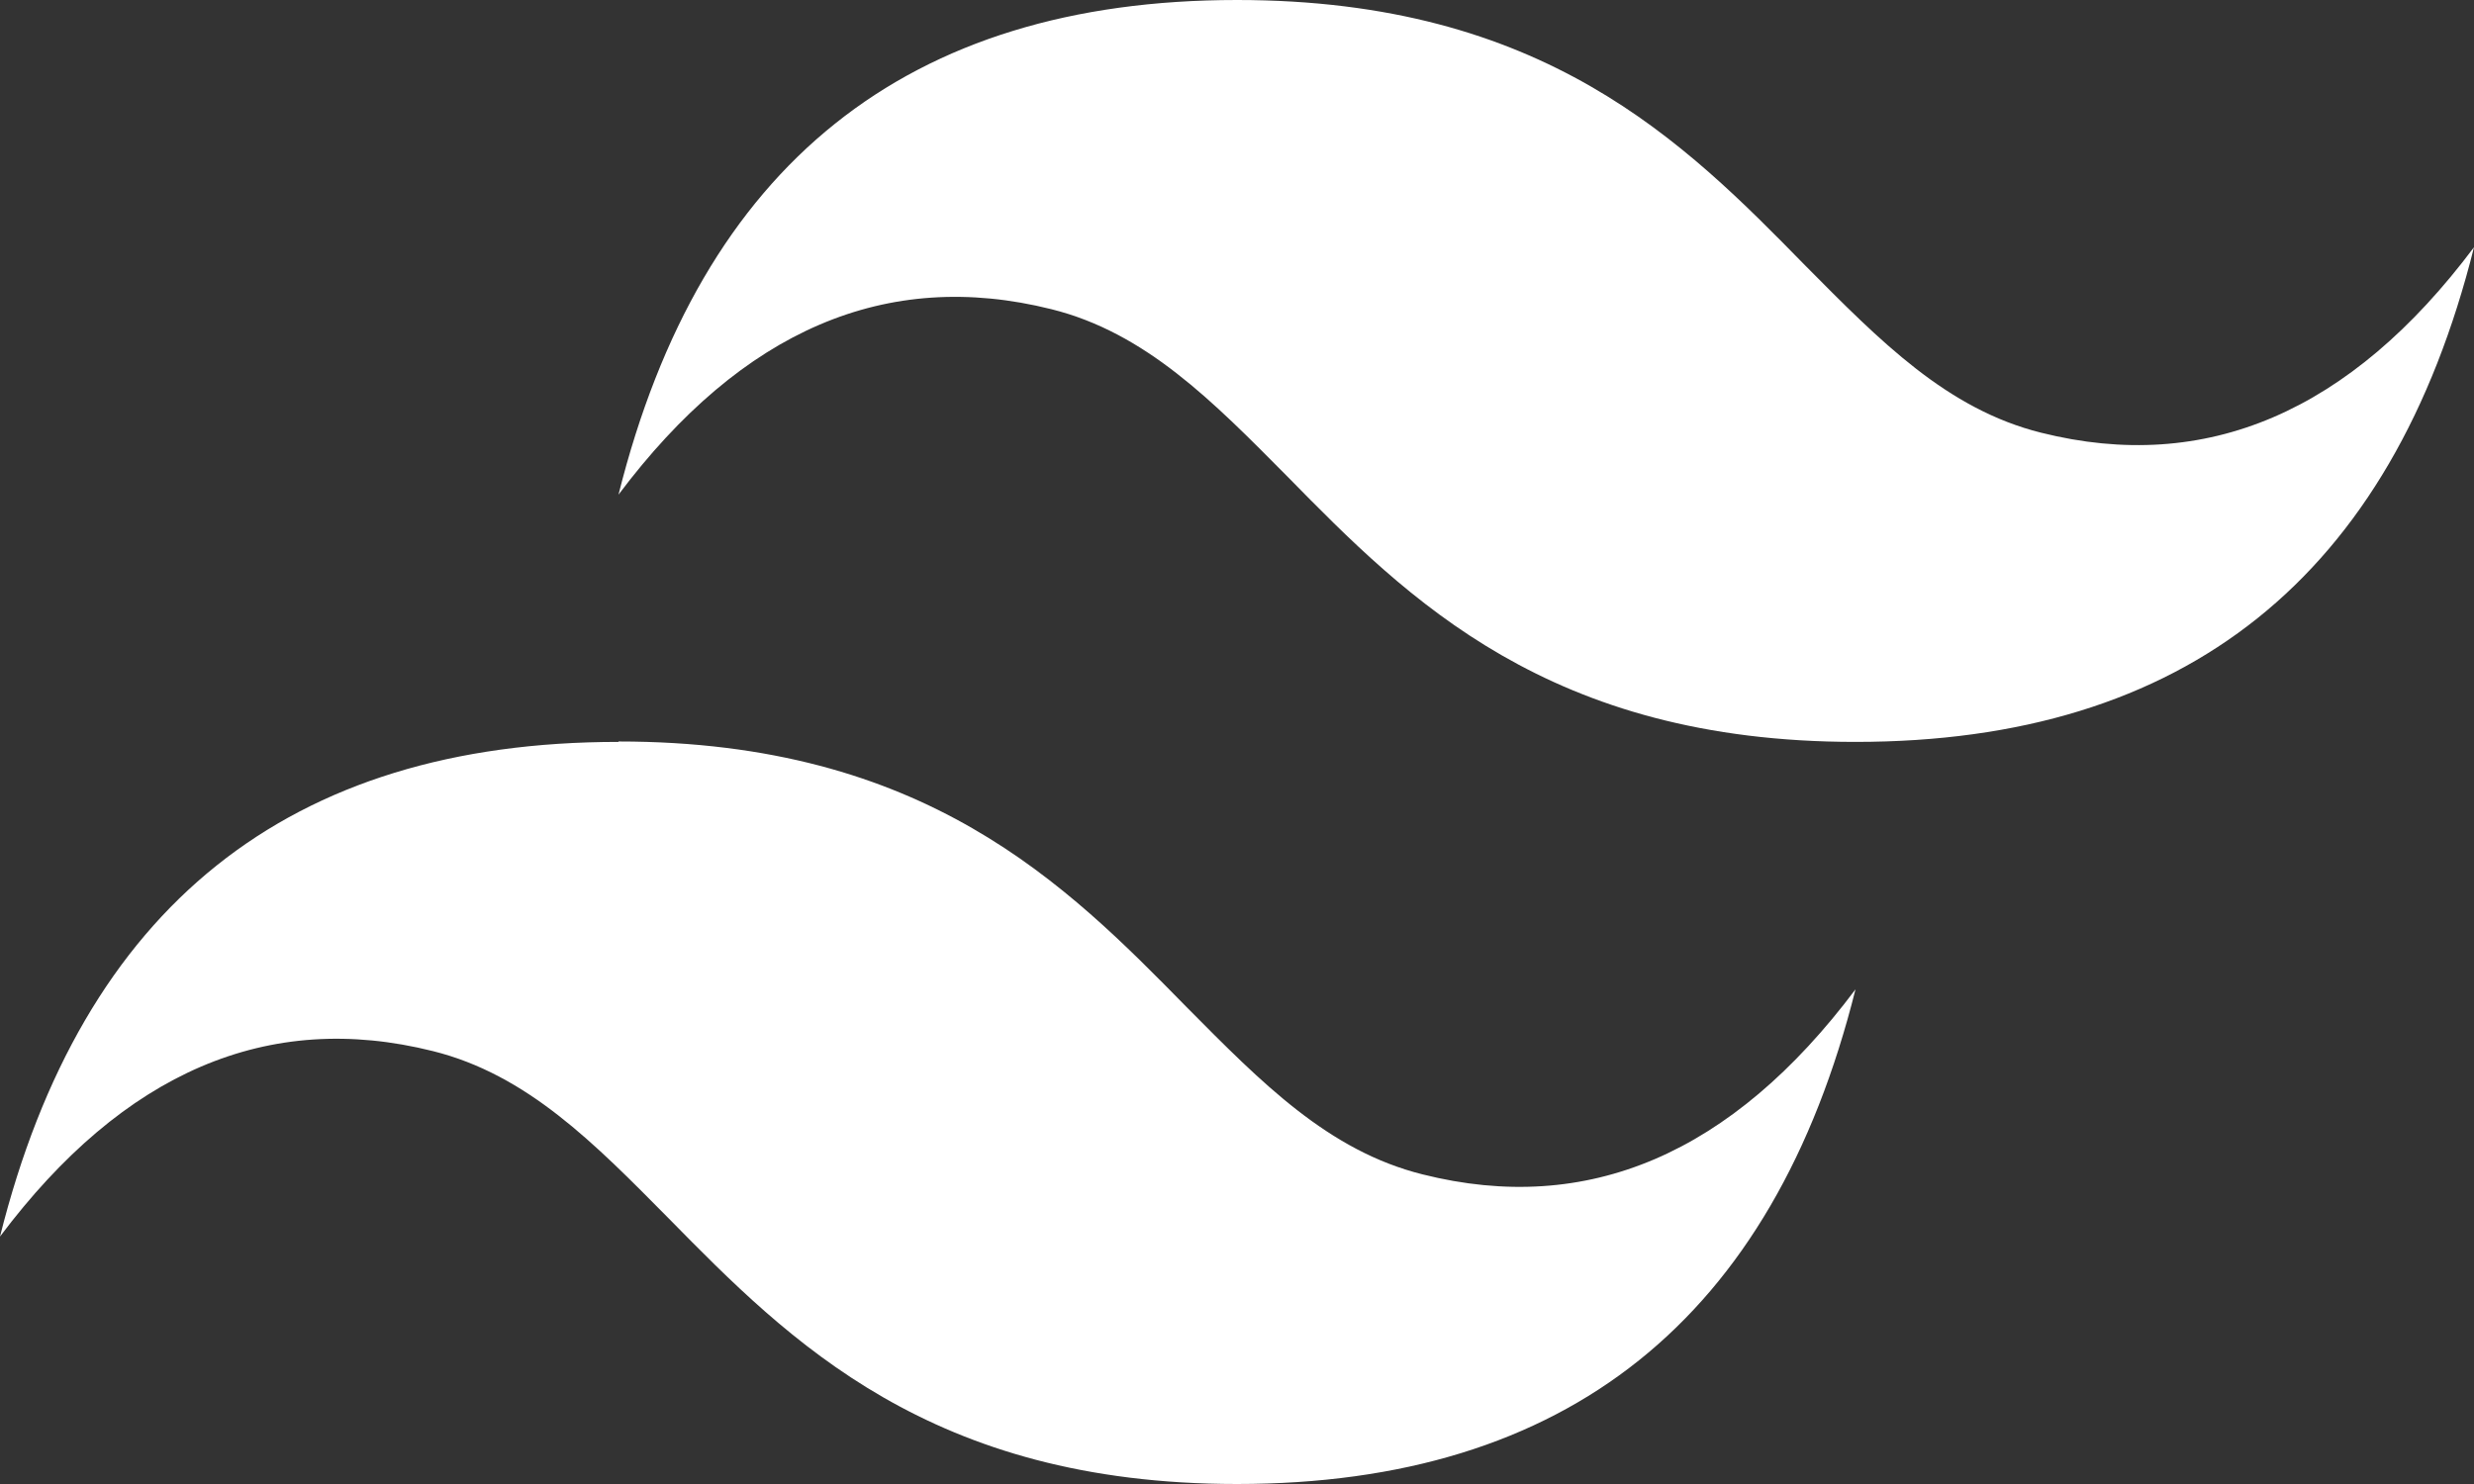 <svg width="125" height="75" viewBox="0 0 125 75" fill="none" xmlns="http://www.w3.org/2000/svg">
<rect x="0" y="0" width="125" height="75" fill="#333333" stroke="none"/>
<g clip-path="url(#clip0_227_96)">
<path fill-rule="evenodd" clip-rule="evenodd" d="M62.5 0C45.837 0 35.421 8.333 31.25 25C37.503 16.67 44.793 13.546 53.121 15.626C57.882 16.813 61.259 20.262 65.043 24.079C71.147 30.301 78.267 37.495 93.75 37.495C110.413 37.495 120.829 29.162 125 12.495C118.754 20.832 111.464 23.956 103.129 21.869C98.368 20.681 94.991 17.233 91.207 13.416C85.083 7.163 77.993 0 62.5 0ZM31.25 37.495C14.587 37.495 4.171 45.828 0 62.495C6.259 54.165 13.55 51.04 21.871 53.121C26.632 54.308 30.009 57.757 33.793 61.584C39.897 67.796 47.017 75 62.5 75C79.163 75 89.579 66.667 93.75 50C87.504 58.33 80.214 61.448 71.879 59.353C67.118 58.166 63.741 54.718 59.957 50.901C53.853 44.679 46.733 37.474 31.25 37.474V37.495Z" fill="white"/>
</g>
<defs>
<clipPath id="clip0_227_96">
<rect width="125" height="75" fill="white"/>
</clipPath>
</defs>
</svg>
